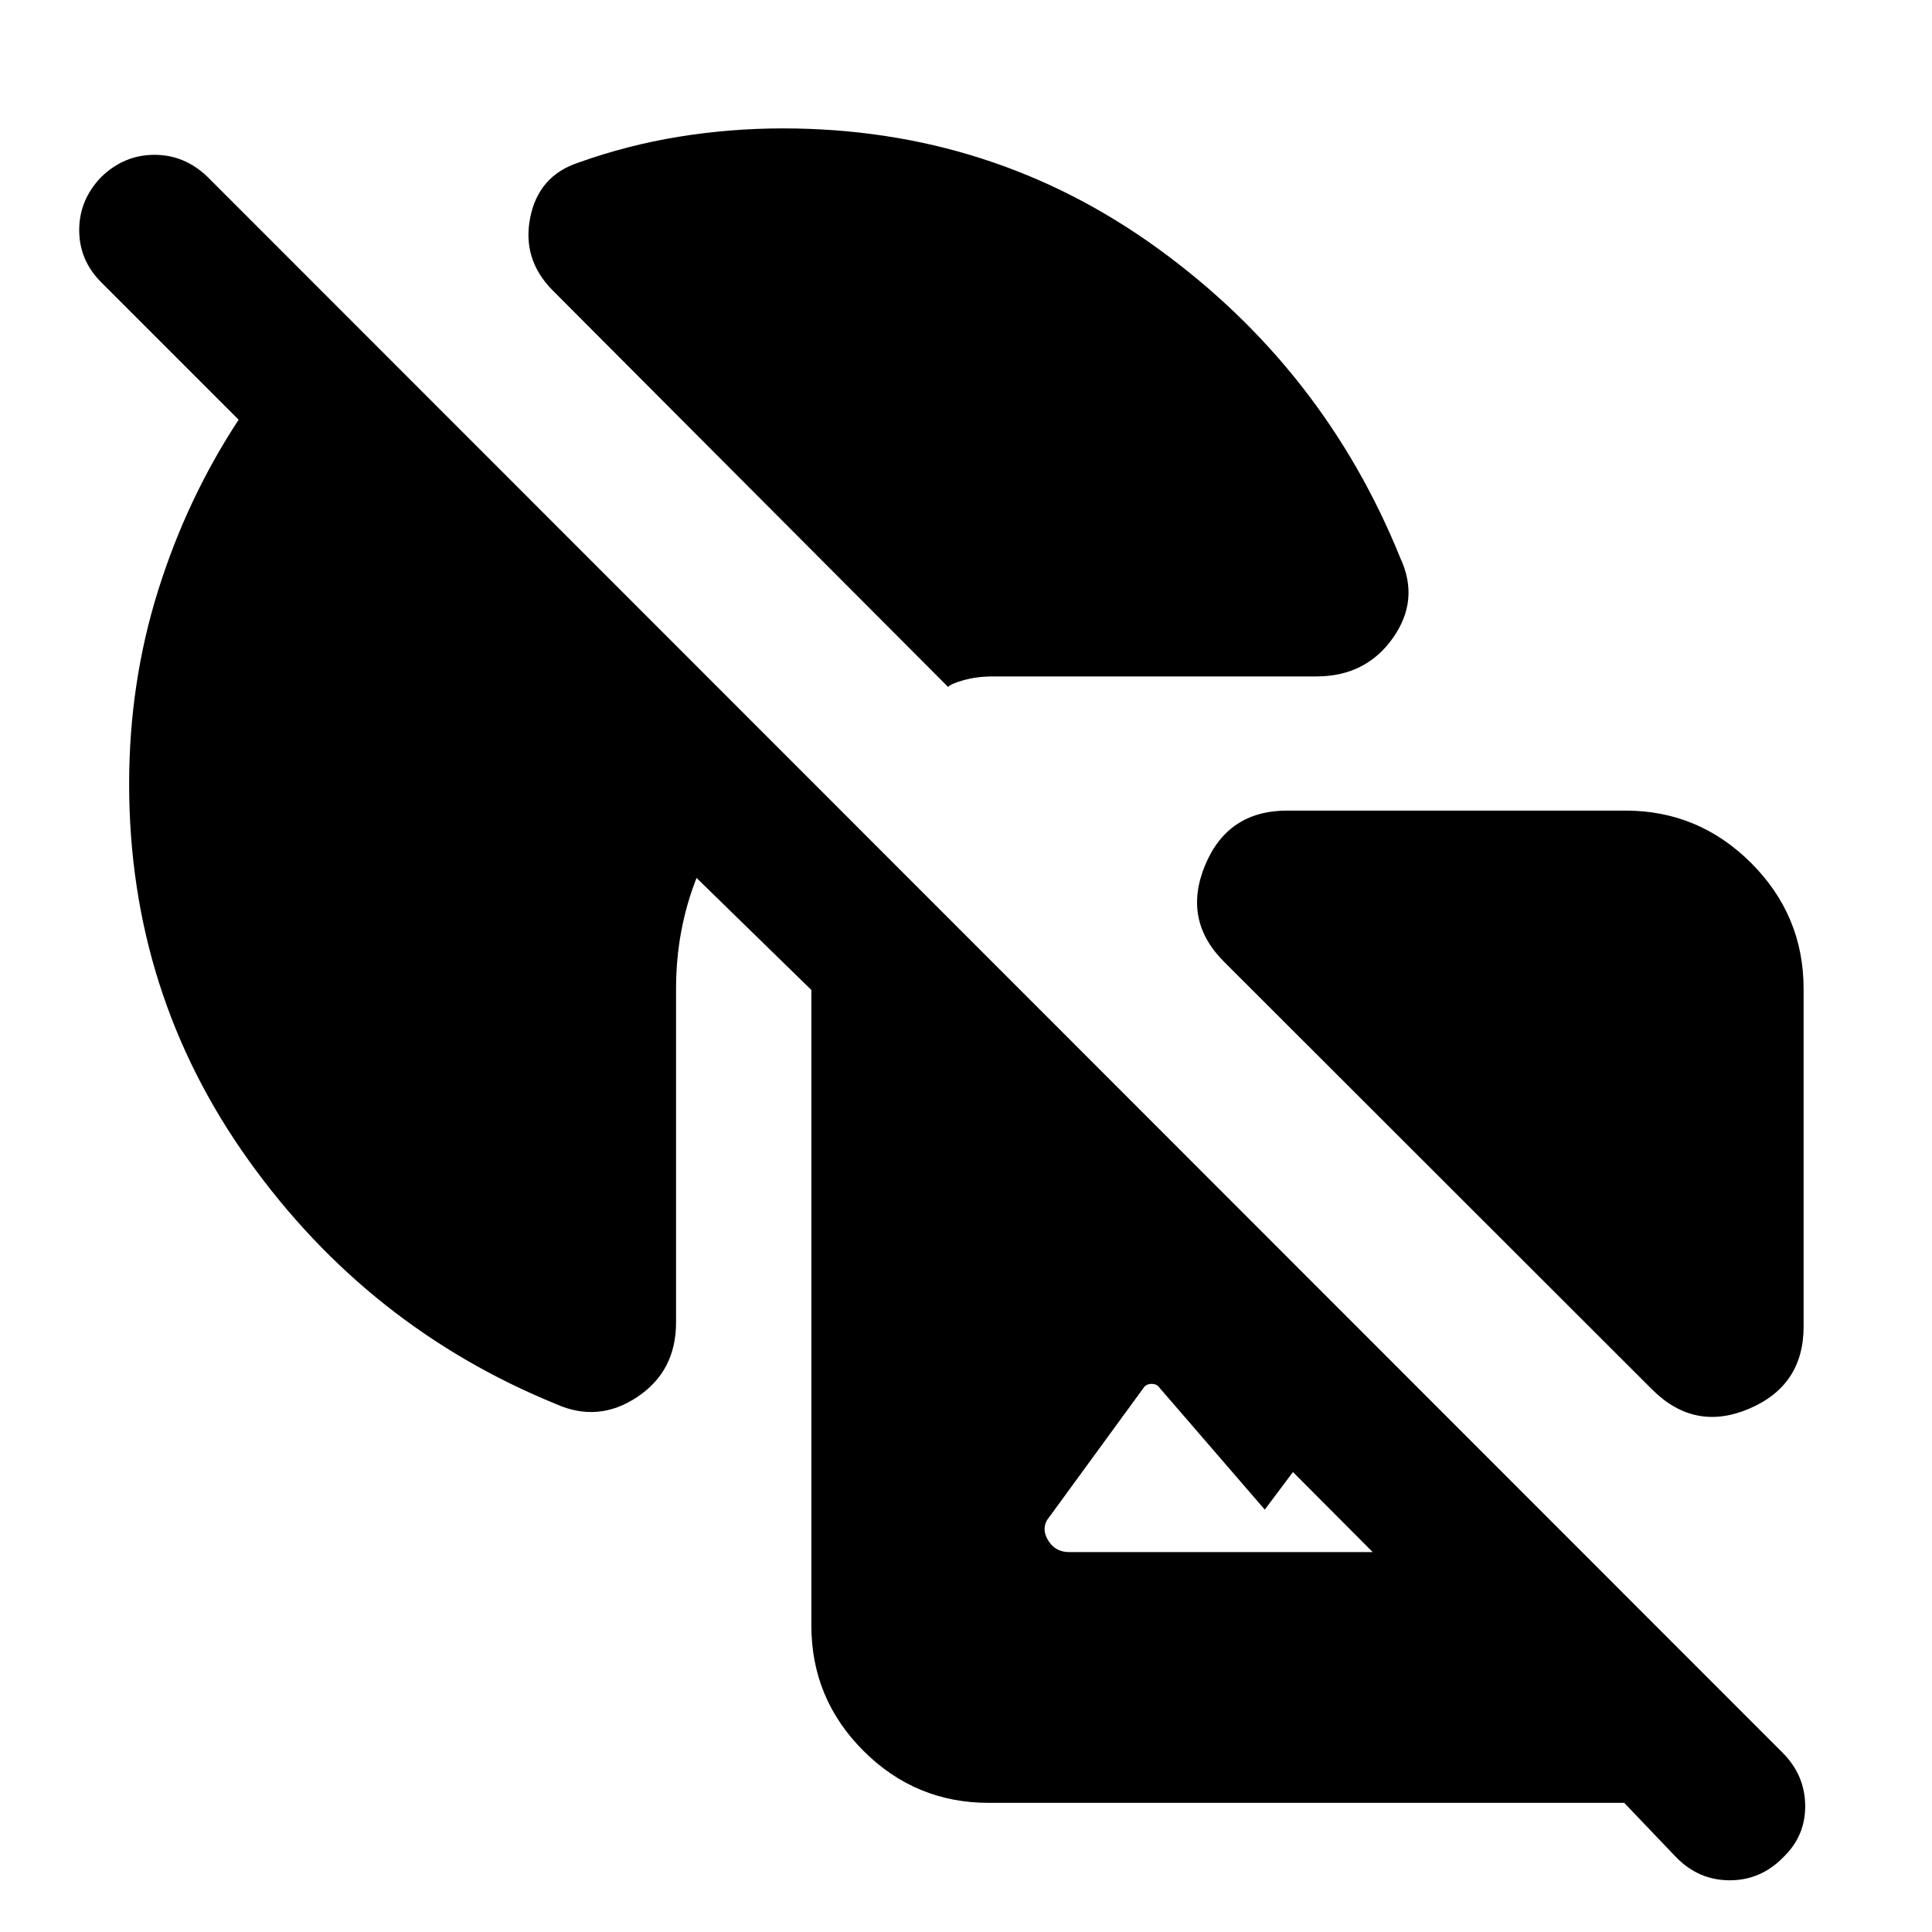 <svg xmlns="http://www.w3.org/2000/svg" height="40" viewBox="0 -960 960 960" width="40"><path d="m118.58-751.44-68.23-68.23q-10.99-10.98-10.99-26.02t10.99-26.4q11.36-10.98 26.4-10.98 15.03 0 26.39 10.98L885.7-89.16q11.13 11.13 11.29 26.24.16 15.11-10.74 25.63-11.22 11.6-26.76 11.6-15.55 0-26.76-11.6l-25.66-26.88H491.3q-36.42 0-62.28-25.87-25.86-25.86-25.86-62.28v-315.77l-57.04-55.66q-5.08 12.87-7.63 26.63-2.56 13.76-2.56 28.42v165.83q0 24.22-19.33 37.07-19.32 12.86-40.32 3.47-93.38-38.1-152.74-121.11-59.37-83.01-59.37-186.98 0-50.22 14.38-96.1 14.38-45.89 40.03-84.92Zm535.46 127.56H493.41q-8 0-14.54 1.84-6.54 1.84-7.75 3.4L274.54-815.78q-15.21-15.39-11.08-36.1 4.13-20.72 23.84-27.28 24.37-8.74 49.98-12.89 25.6-4.15 51.73-4.15 104.02 0 186.41 59.74t120.39 153.74q9.73 20.81-3.74 39.82-13.48 19.02-38.03 19.02ZM896.2-468.7v167.87q0 29.31-27.09 40.82-27.1 11.52-48.23-9.61L608.61-481.71q-21.13-20.75-9.9-48.13 11.23-27.38 40.91-27.38h168.06q36.42 0 62.47 26.05 26.05 26.05 26.05 62.47ZM531.33-188.77H682.1l-39.64-39.78-14 18.67-52.24-60.48q-1.34-2-4-2-2.67 0-4 2l-46.67 63.93q-4.46 5.27-.95 11.47 3.52 6.19 10.73 6.19Z"/></svg>